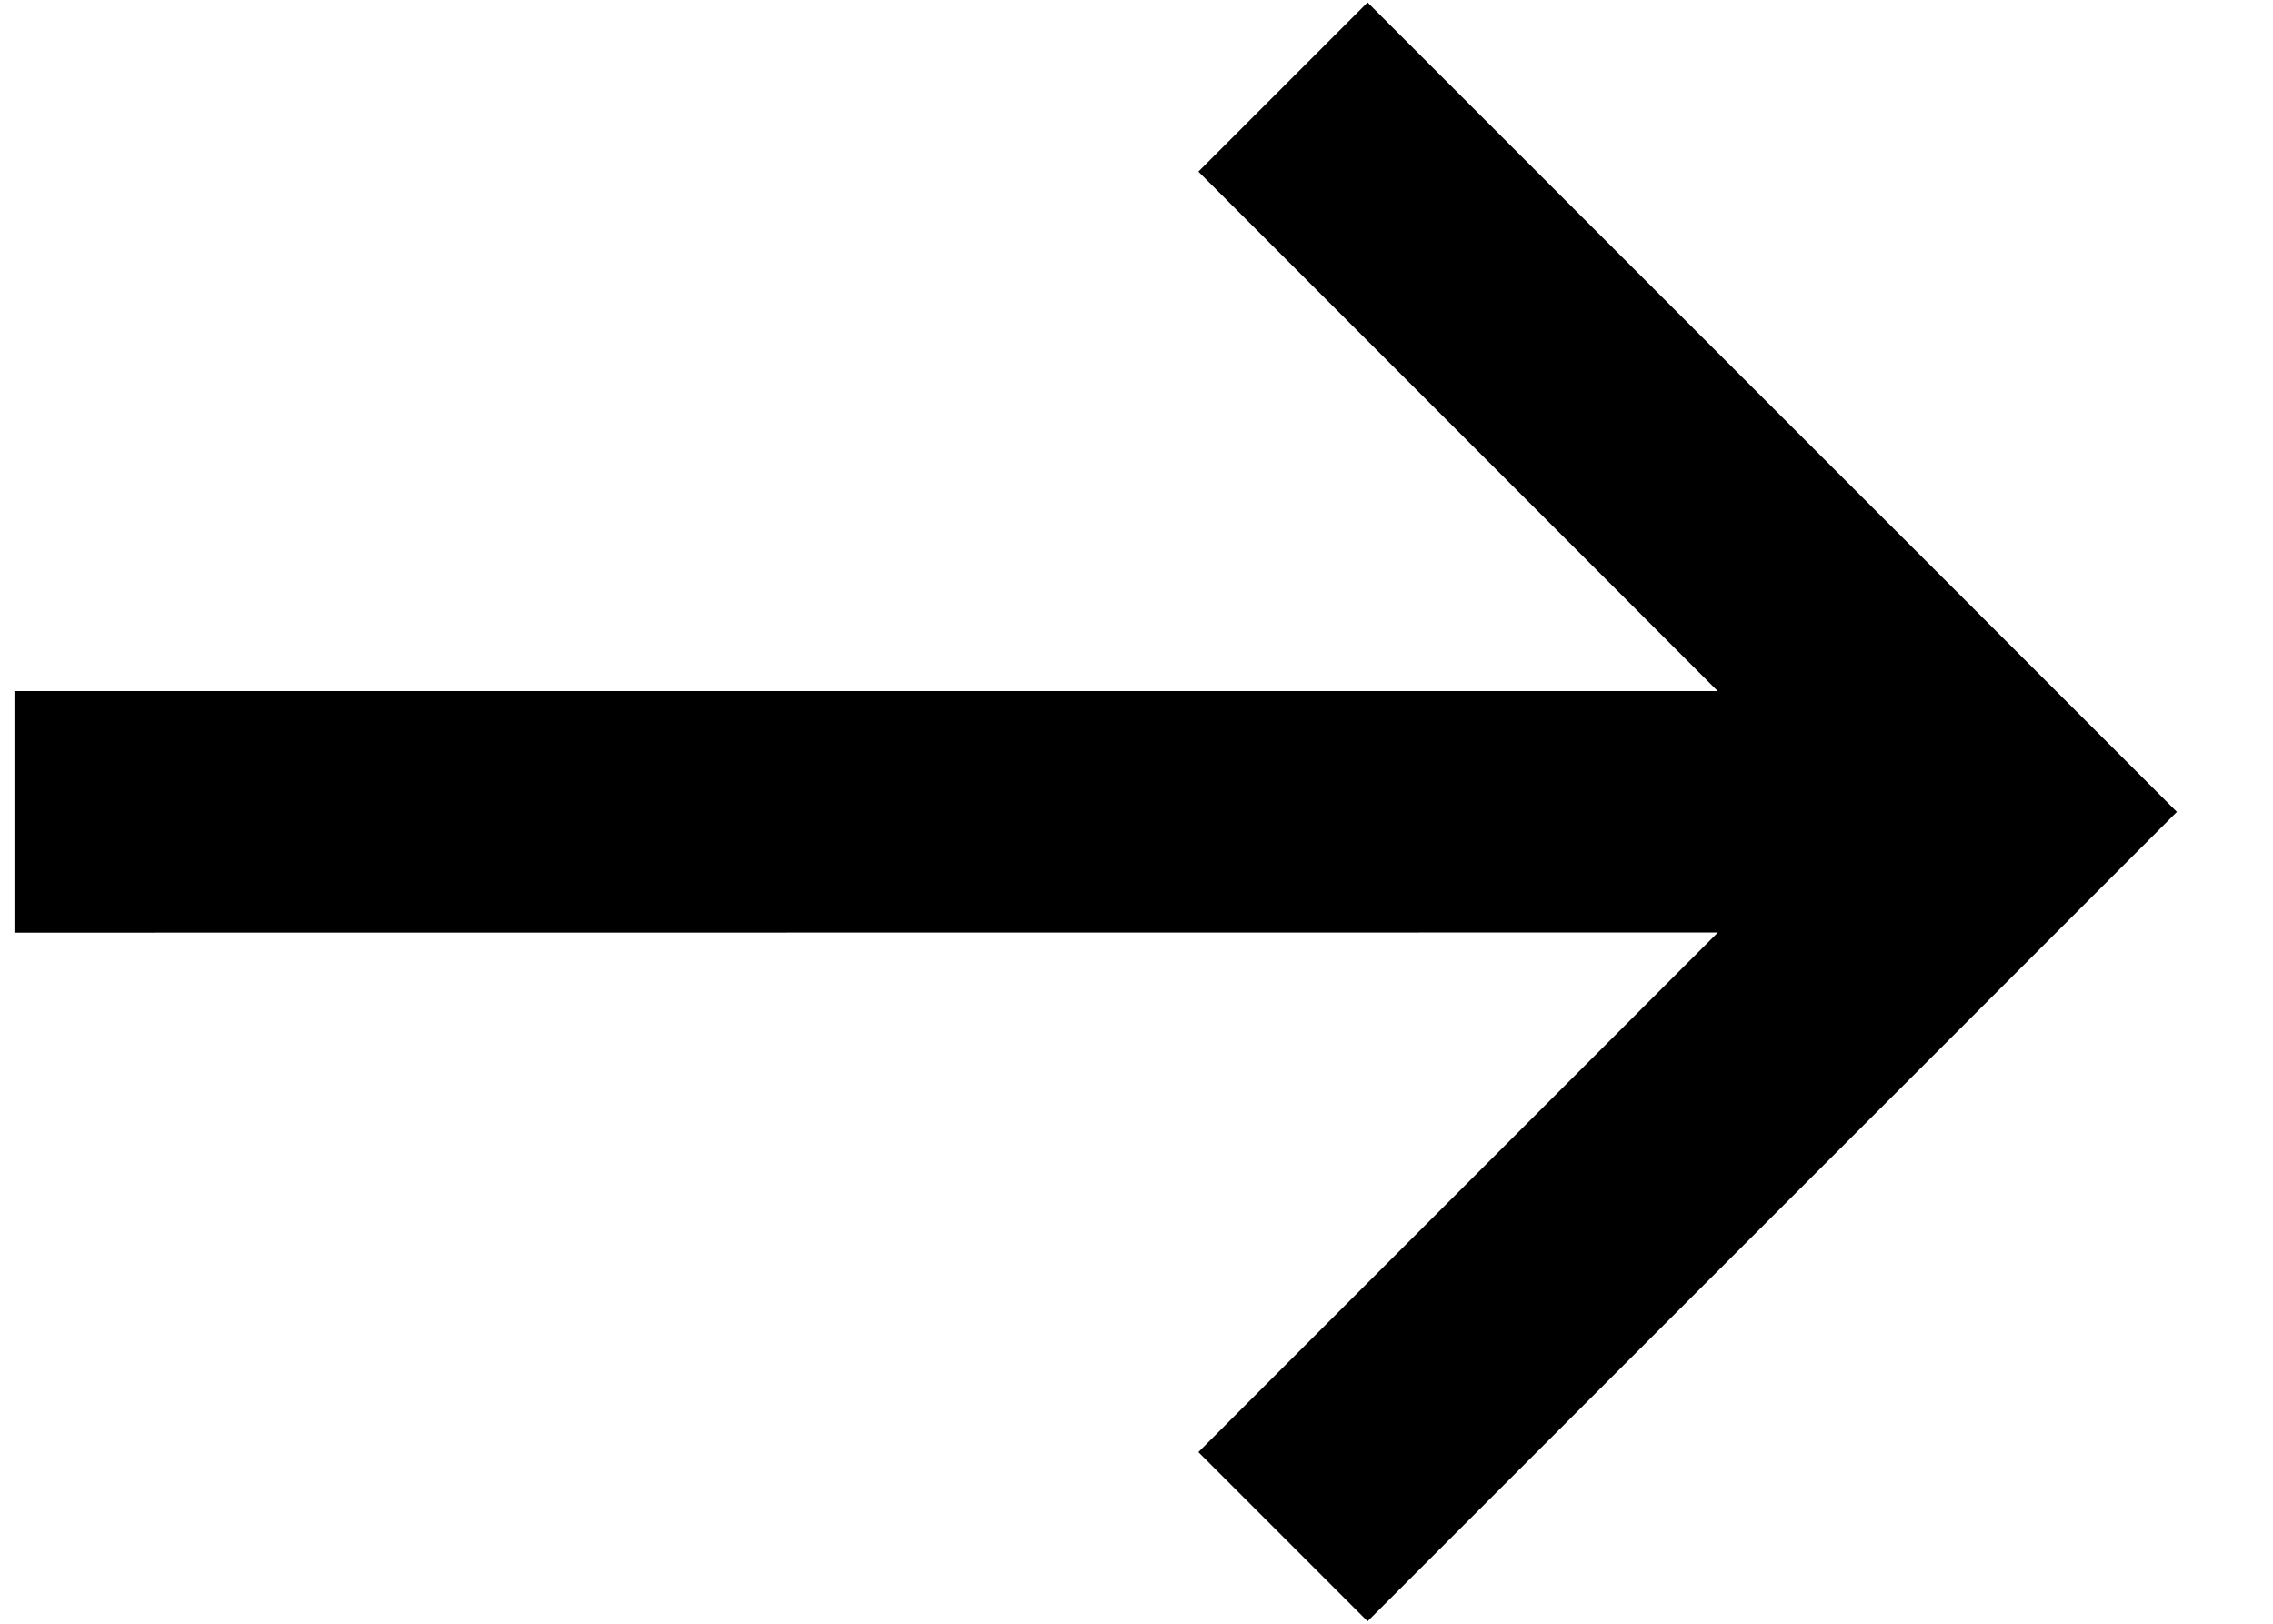 <svg xmlns="http://www.w3.org/2000/svg" width="14" height="10" viewBox="0 0 14 10"><path fill-rule="evenodd" d="M8.423,0.015 L13.408,5 L8.423,9.985 L7.381,8.943 L10.581,5.743 L0.089,5.744 L0.089,4.256 L10.58,4.256 L7.381,1.057 L8.423,0.015 Z"/></svg>